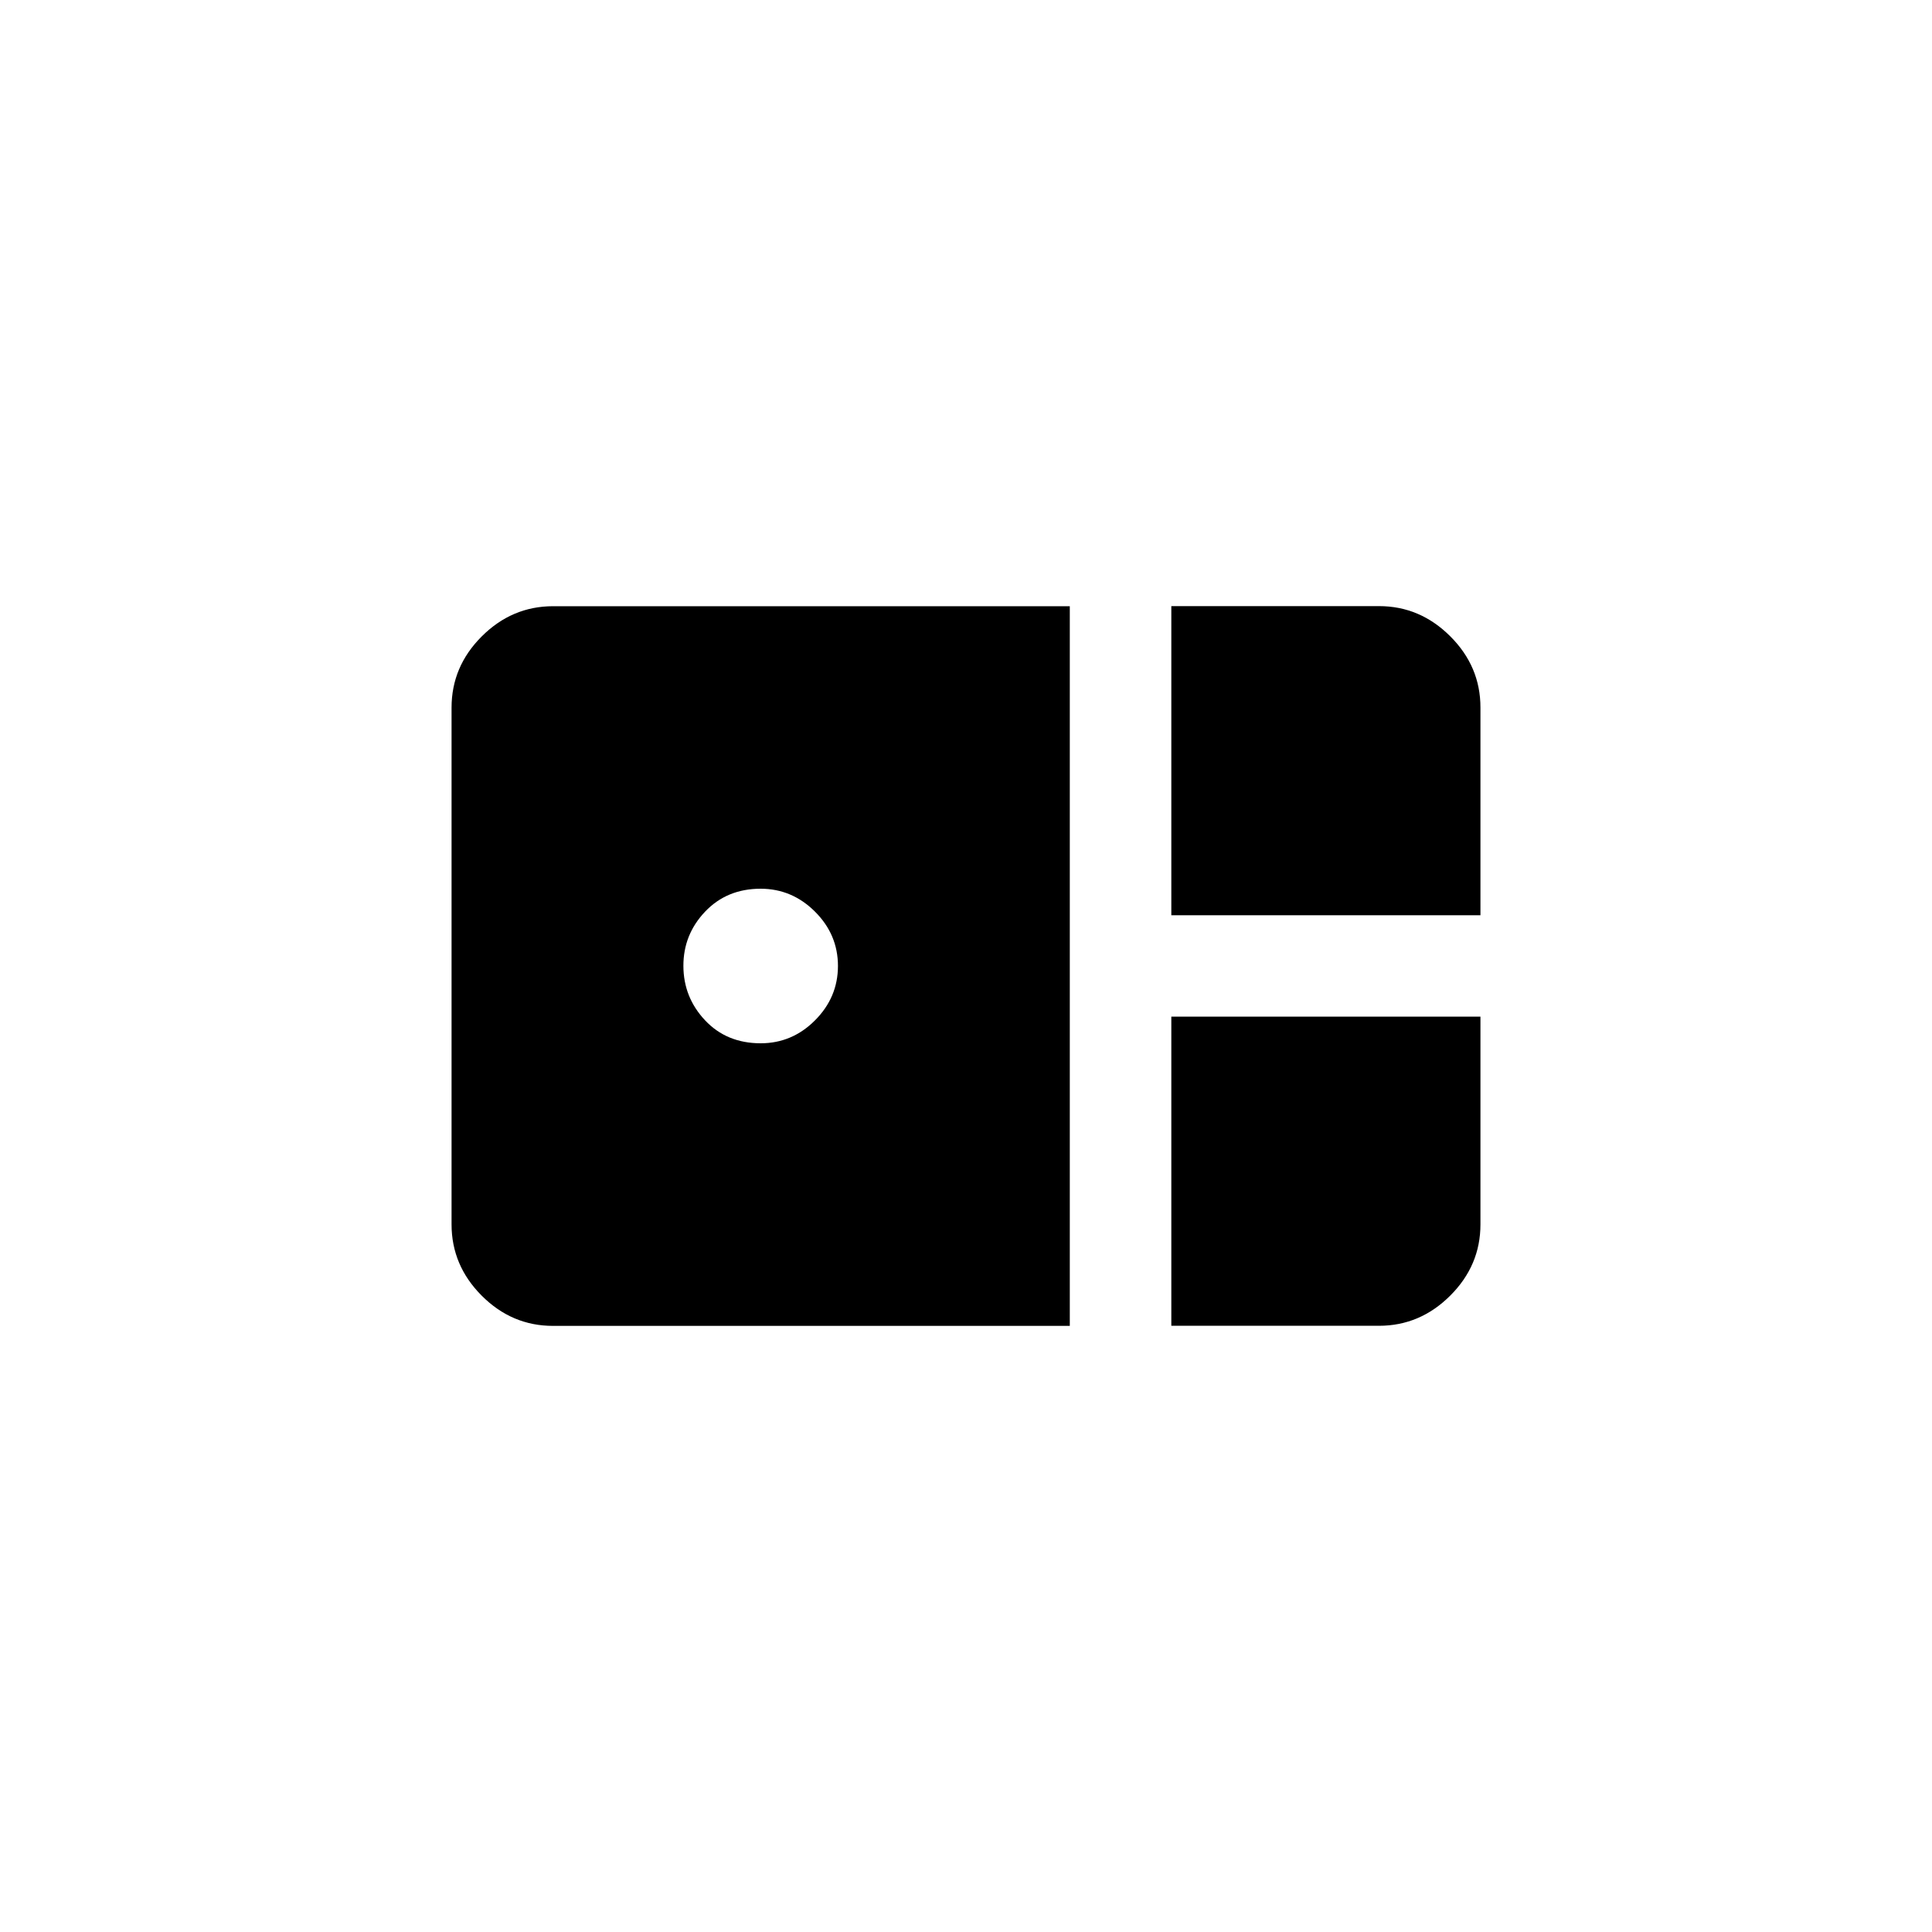<!-- Generated by IcoMoon.io -->
<svg version="1.1" xmlns="http://www.w3.org/2000/svg" width="40" height="40" viewBox="0 0 40 40">
<title>mt-bento</title>
<path d="M24.251 18.949v-6.4h4.3q0.849 0 1.475 0.625t0.625 1.475v4.3h-6.4zM28.551 27.449q0.849 0 1.475-0.625t0.625-1.475v-4.3h-6.4v6.4h4.3zM22.149 12.551v14.9h-10.7q-0.851 0-1.475-0.625t-0.625-1.475v-10.7q0-0.851 0.625-1.475t1.475-0.625h10.7zM17.349 20q0-0.651-0.475-1.125t-1.125-0.475q-0.7 0-1.151 0.475t-0.449 1.125 0.449 1.125 1.151 0.475q0.651 0 1.125-0.475t0.475-1.125z"></path>
</svg>
